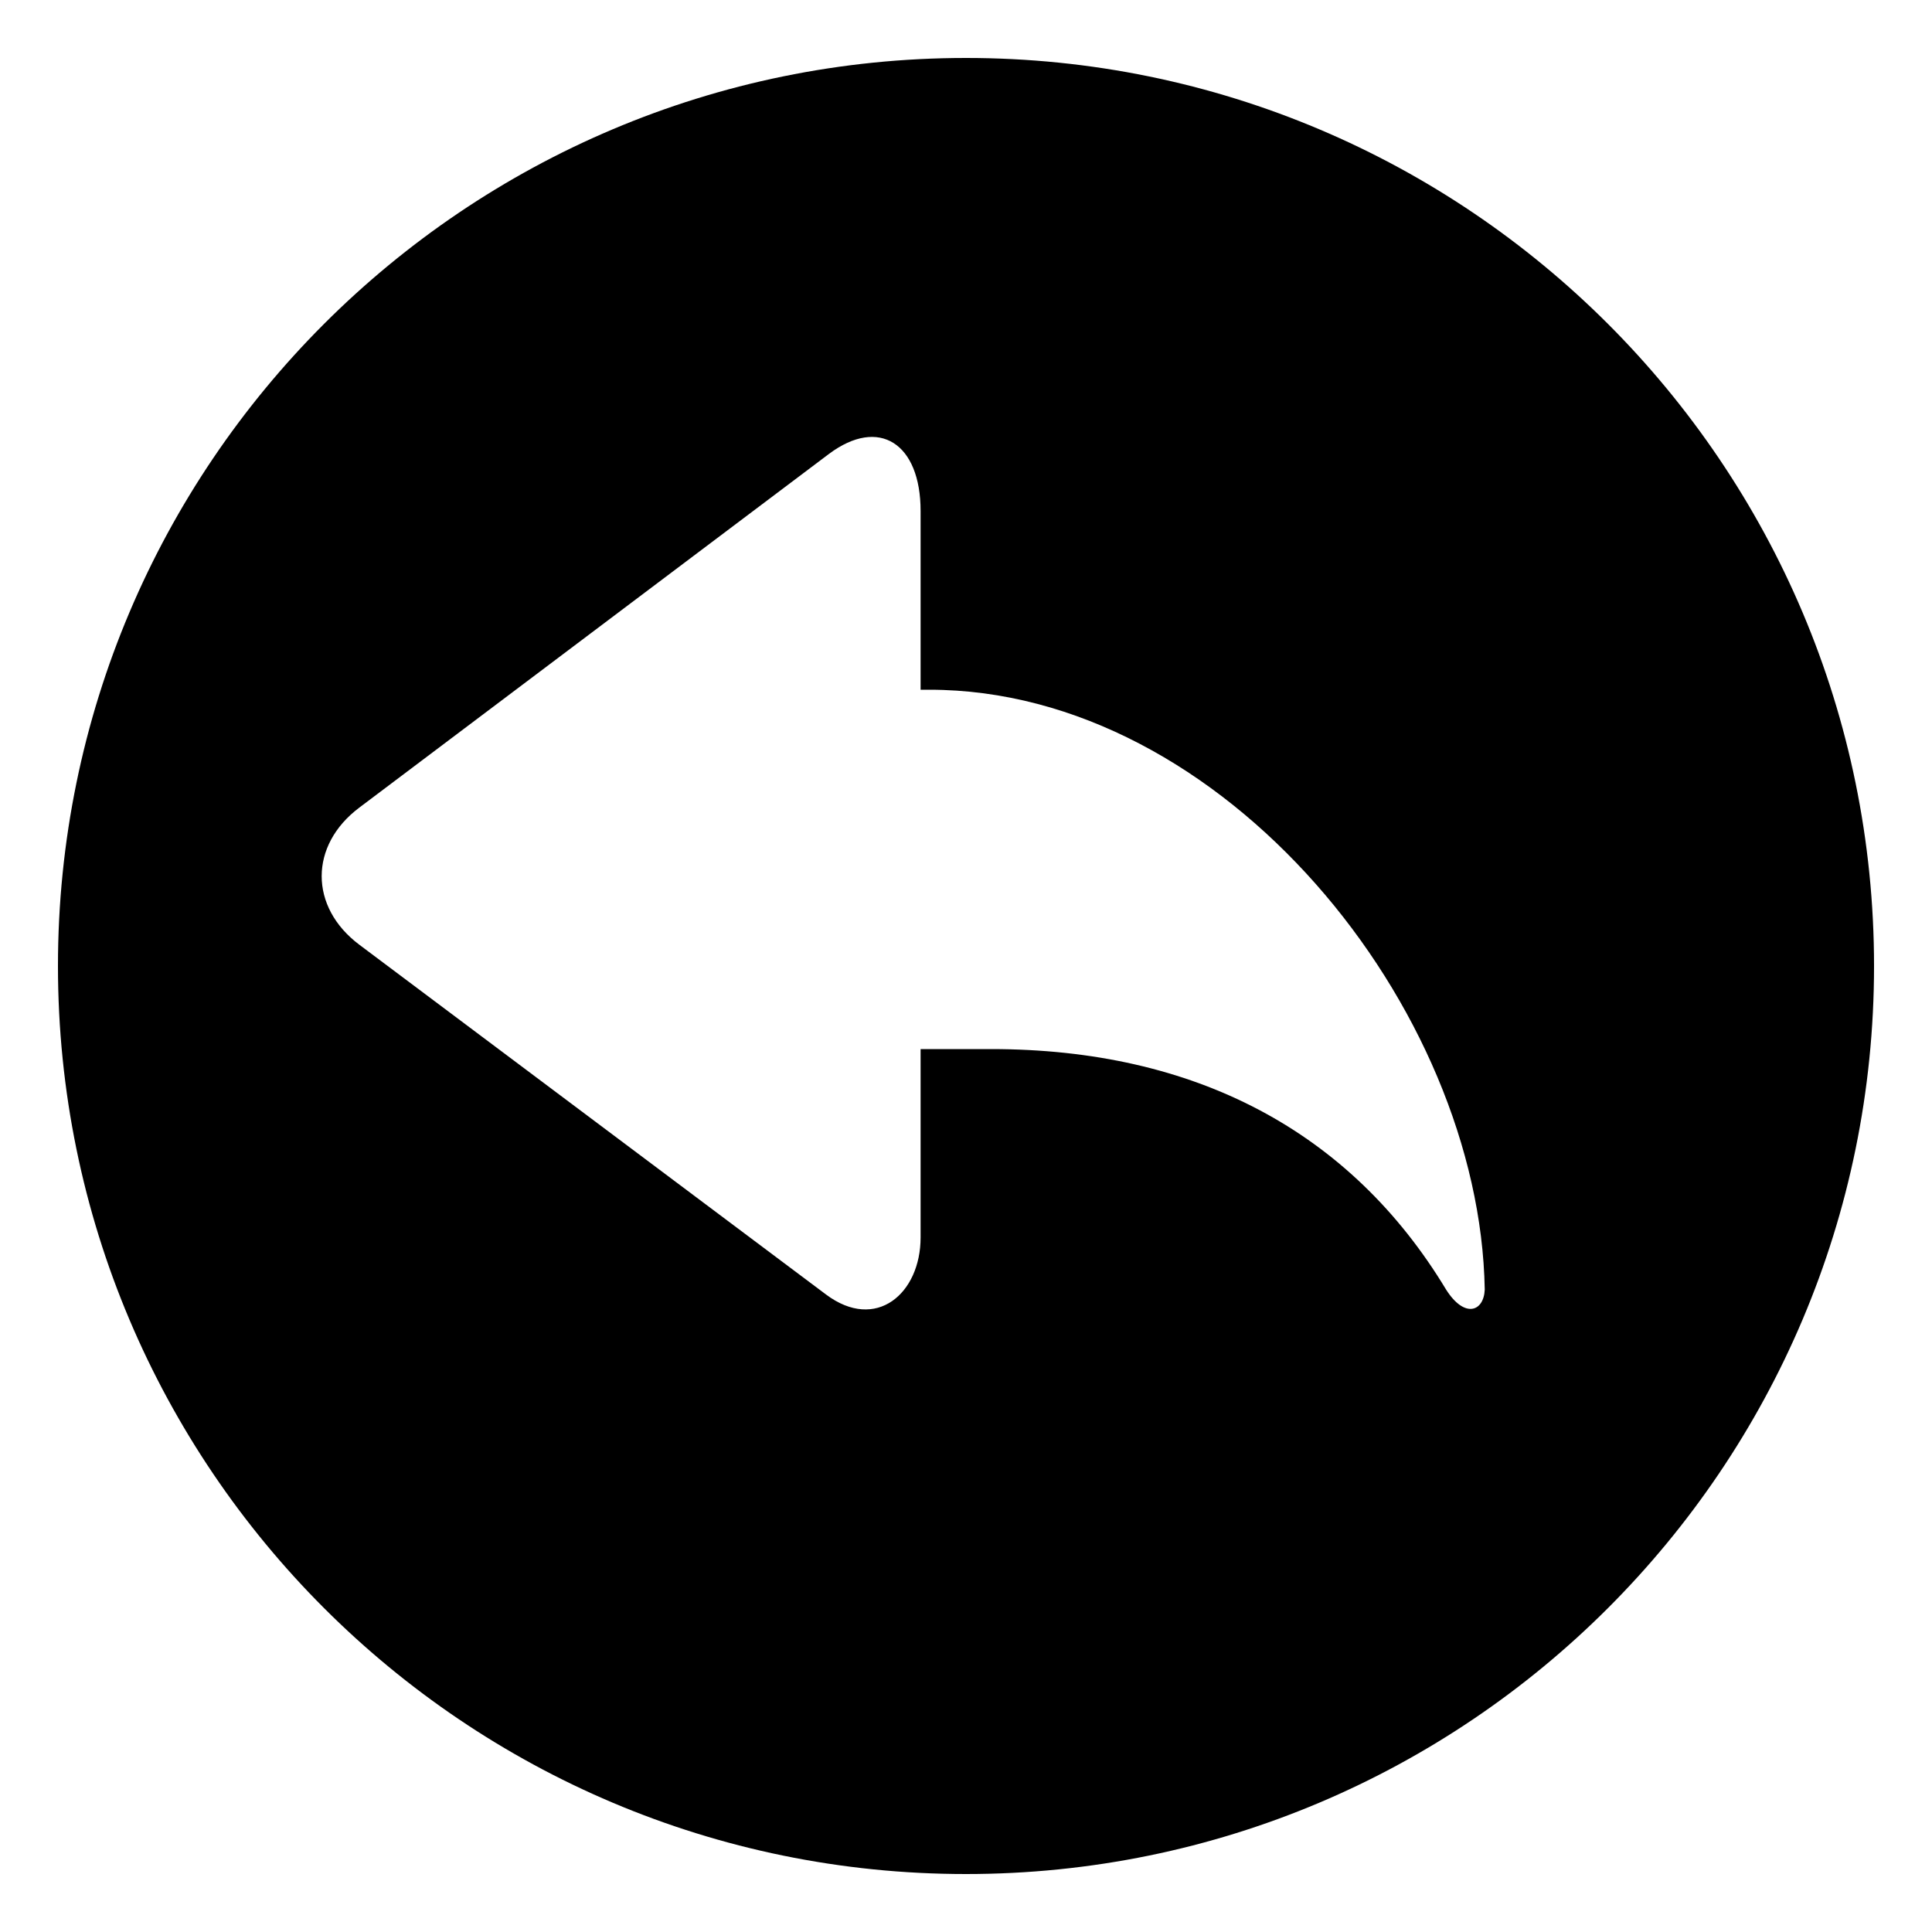<?xml version="1.0" standalone="no"?><!DOCTYPE svg PUBLIC "-//W3C//DTD SVG 1.1//EN" "http://www.w3.org/Graphics/SVG/1.1/DTD/svg11.dtd"><svg t="1567683985472" class="icon" viewBox="0 0 1024 1024" version="1.1" xmlns="http://www.w3.org/2000/svg" p-id="946" xmlns:xlink="http://www.w3.org/1999/xlink" width="200" height="200"><defs><style type="text/css"></style></defs><path d="M512 30.72C246.272 30.72 30.72 246.272 30.72 512s215.552 481.28 481.28 481.28 481.28-215.552 481.28-481.28-215.552-481.28-481.28-481.28z m254.464 652.8c-50.688-83.968-133.12-127.488-241.152-127.488h-37.376v99.84c0 29.696-23.552 50.176-50.176 30.208L190.464 500.736c-26.624-19.968-26.624-52.736 0-72.704L439.296 240.64c26.624-19.968 48.64-5.632 48.64 30.208v94.72h4.608c156.16 0 291.84 168.448 294.4 317.952-0.512 11.776-10.752 15.36-20.48 0z" p-id="947"></path></svg>
